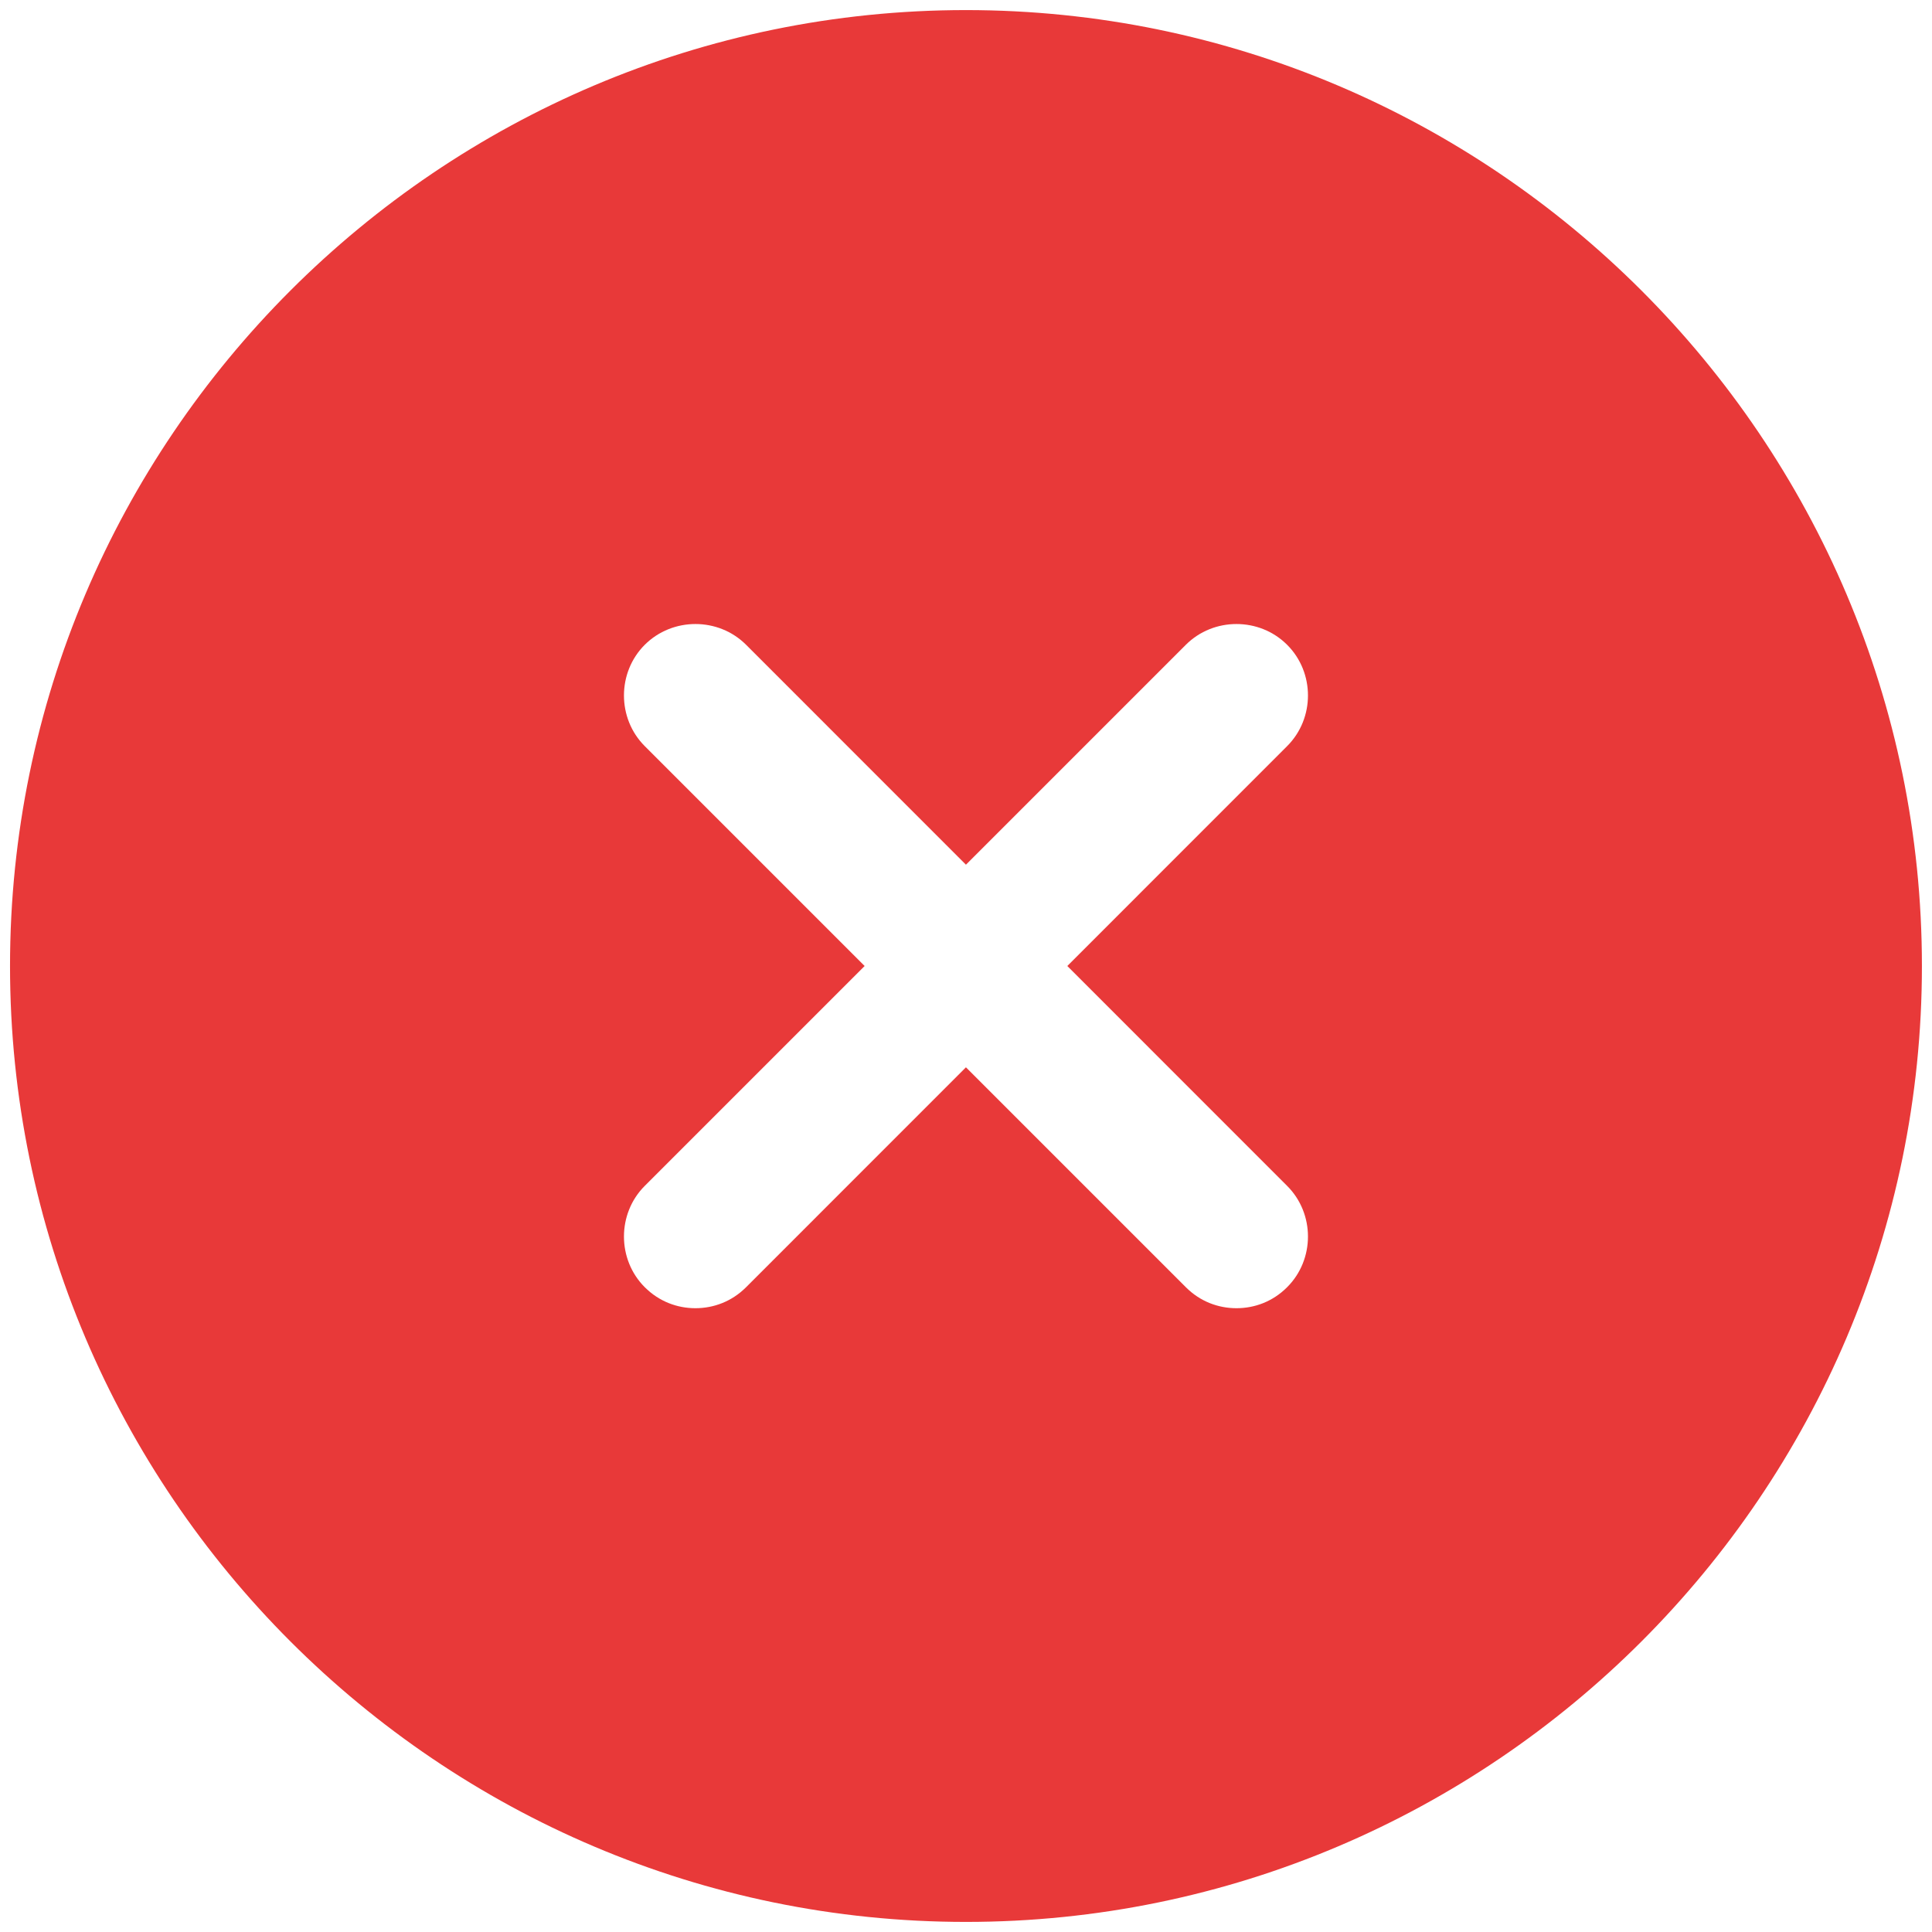 <svg width="32" height="32" viewBox="0 0 32 32" fill="none" xmlns="http://www.w3.org/2000/svg">
    <path d="M15.999 0.167C7.275 0.167 0.166 7.276 0.166 16C0.166 24.724 7.275 31.833 15.999 31.833C24.724 31.833 31.833 24.724 31.833 16C31.833 7.276 24.724 0.167 15.999 0.167ZM21.319 19.642C21.779 20.101 21.779 20.861 21.319 21.32C21.082 21.558 20.781 21.668 20.48 21.668C20.179 21.668 19.878 21.558 19.641 21.32L15.999 17.678L12.358 21.32C12.12 21.558 11.819 21.668 11.518 21.668C11.218 21.668 10.917 21.558 10.679 21.32C10.22 20.861 10.22 20.101 10.679 19.642L14.321 16L10.679 12.358C10.22 11.899 10.22 11.139 10.679 10.68C11.139 10.221 11.899 10.221 12.358 10.68L15.999 14.322L19.641 10.68C20.1 10.221 20.86 10.221 21.319 10.68C21.779 11.139 21.779 11.899 21.319 12.358L17.678 16L21.319 19.642Z" fill="#E83939"/>
</svg>
